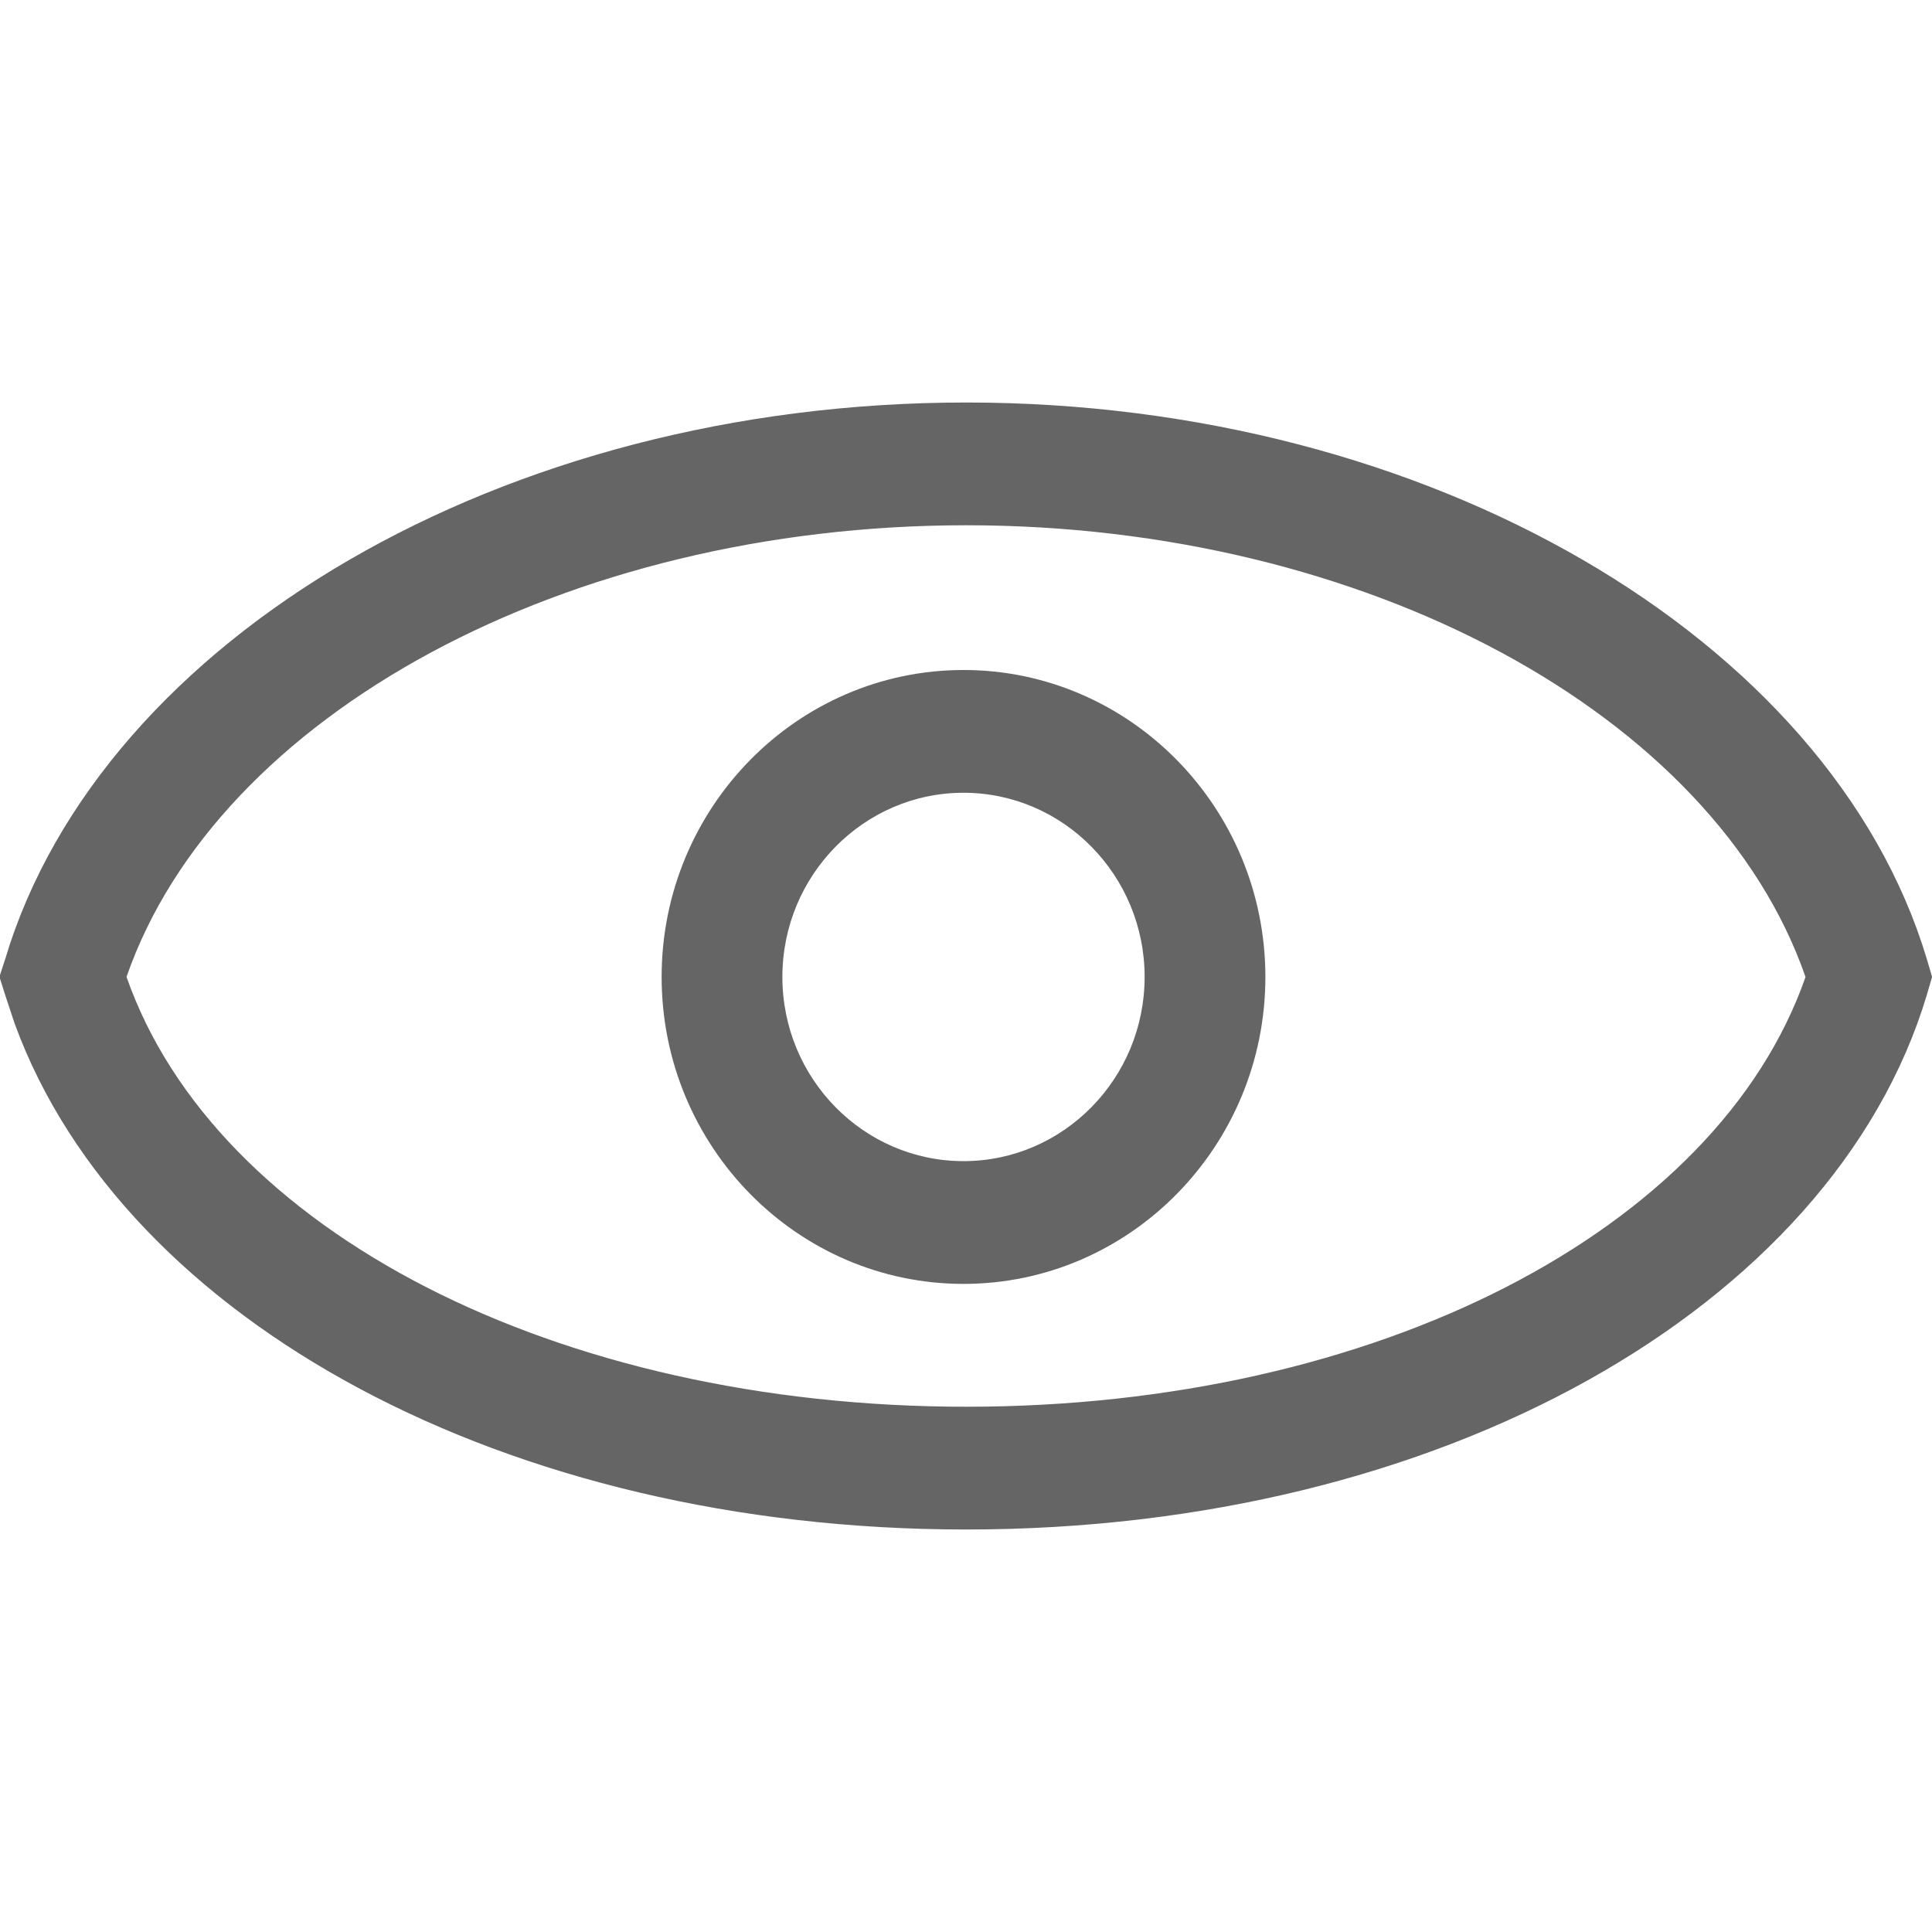 <svg width="24" height="24" viewBox="0 0 24 24" fill="none" xmlns="http://www.w3.org/2000/svg">
<g clip-path="url(#clip0_3225_13812)">
<path d="M12.003 5.5C17.599 5.5 22.346 8.347 23.457 12.058L23.48 12.136L23.457 12.215C22.378 15.818 17.756 18.5 12.003 18.5C6.425 18.5 1.912 15.983 0.654 12.55L0.543 12.215L0.518 12.136L0.543 12.059V12.058C1.655 8.347 6.403 5.5 12.003 5.5ZM12.003 6.025C9.446 6.025 7.04 6.629 5.115 7.666C3.195 8.701 1.719 10.188 1.099 11.972L1.042 12.137L1.1 12.301C1.707 14.035 3.156 15.454 5.066 16.434C6.98 17.415 9.392 17.975 12.004 17.975C14.613 17.975 17.023 17.415 18.936 16.434C20.846 15.454 22.295 14.035 22.901 12.301L22.959 12.136L22.901 11.972C22.281 10.188 20.807 8.701 18.888 7.666C16.964 6.629 14.558 6.025 12.003 6.025Z" fill="#656565" stroke="#656565"/>
<path d="M11.969 15.949C9.901 15.949 8.219 14.239 8.219 12.136C8.219 10.034 9.901 8.323 11.969 8.323C14.036 8.323 15.719 10.034 15.719 12.136C15.719 14.239 14.036 15.949 11.969 15.949ZM11.969 9.848C10.728 9.848 9.719 10.875 9.719 12.136C9.719 13.398 10.728 14.424 11.969 14.424C13.209 14.424 14.219 13.398 14.219 12.136C14.219 10.875 13.21 9.848 11.969 9.848Z" fill="#656565"/>
</g>
<defs>
<clipPath id="clip0_3225_13812">
<rect width="24" height="24" fill="white"/>
</clipPath>
</defs>
</svg>
